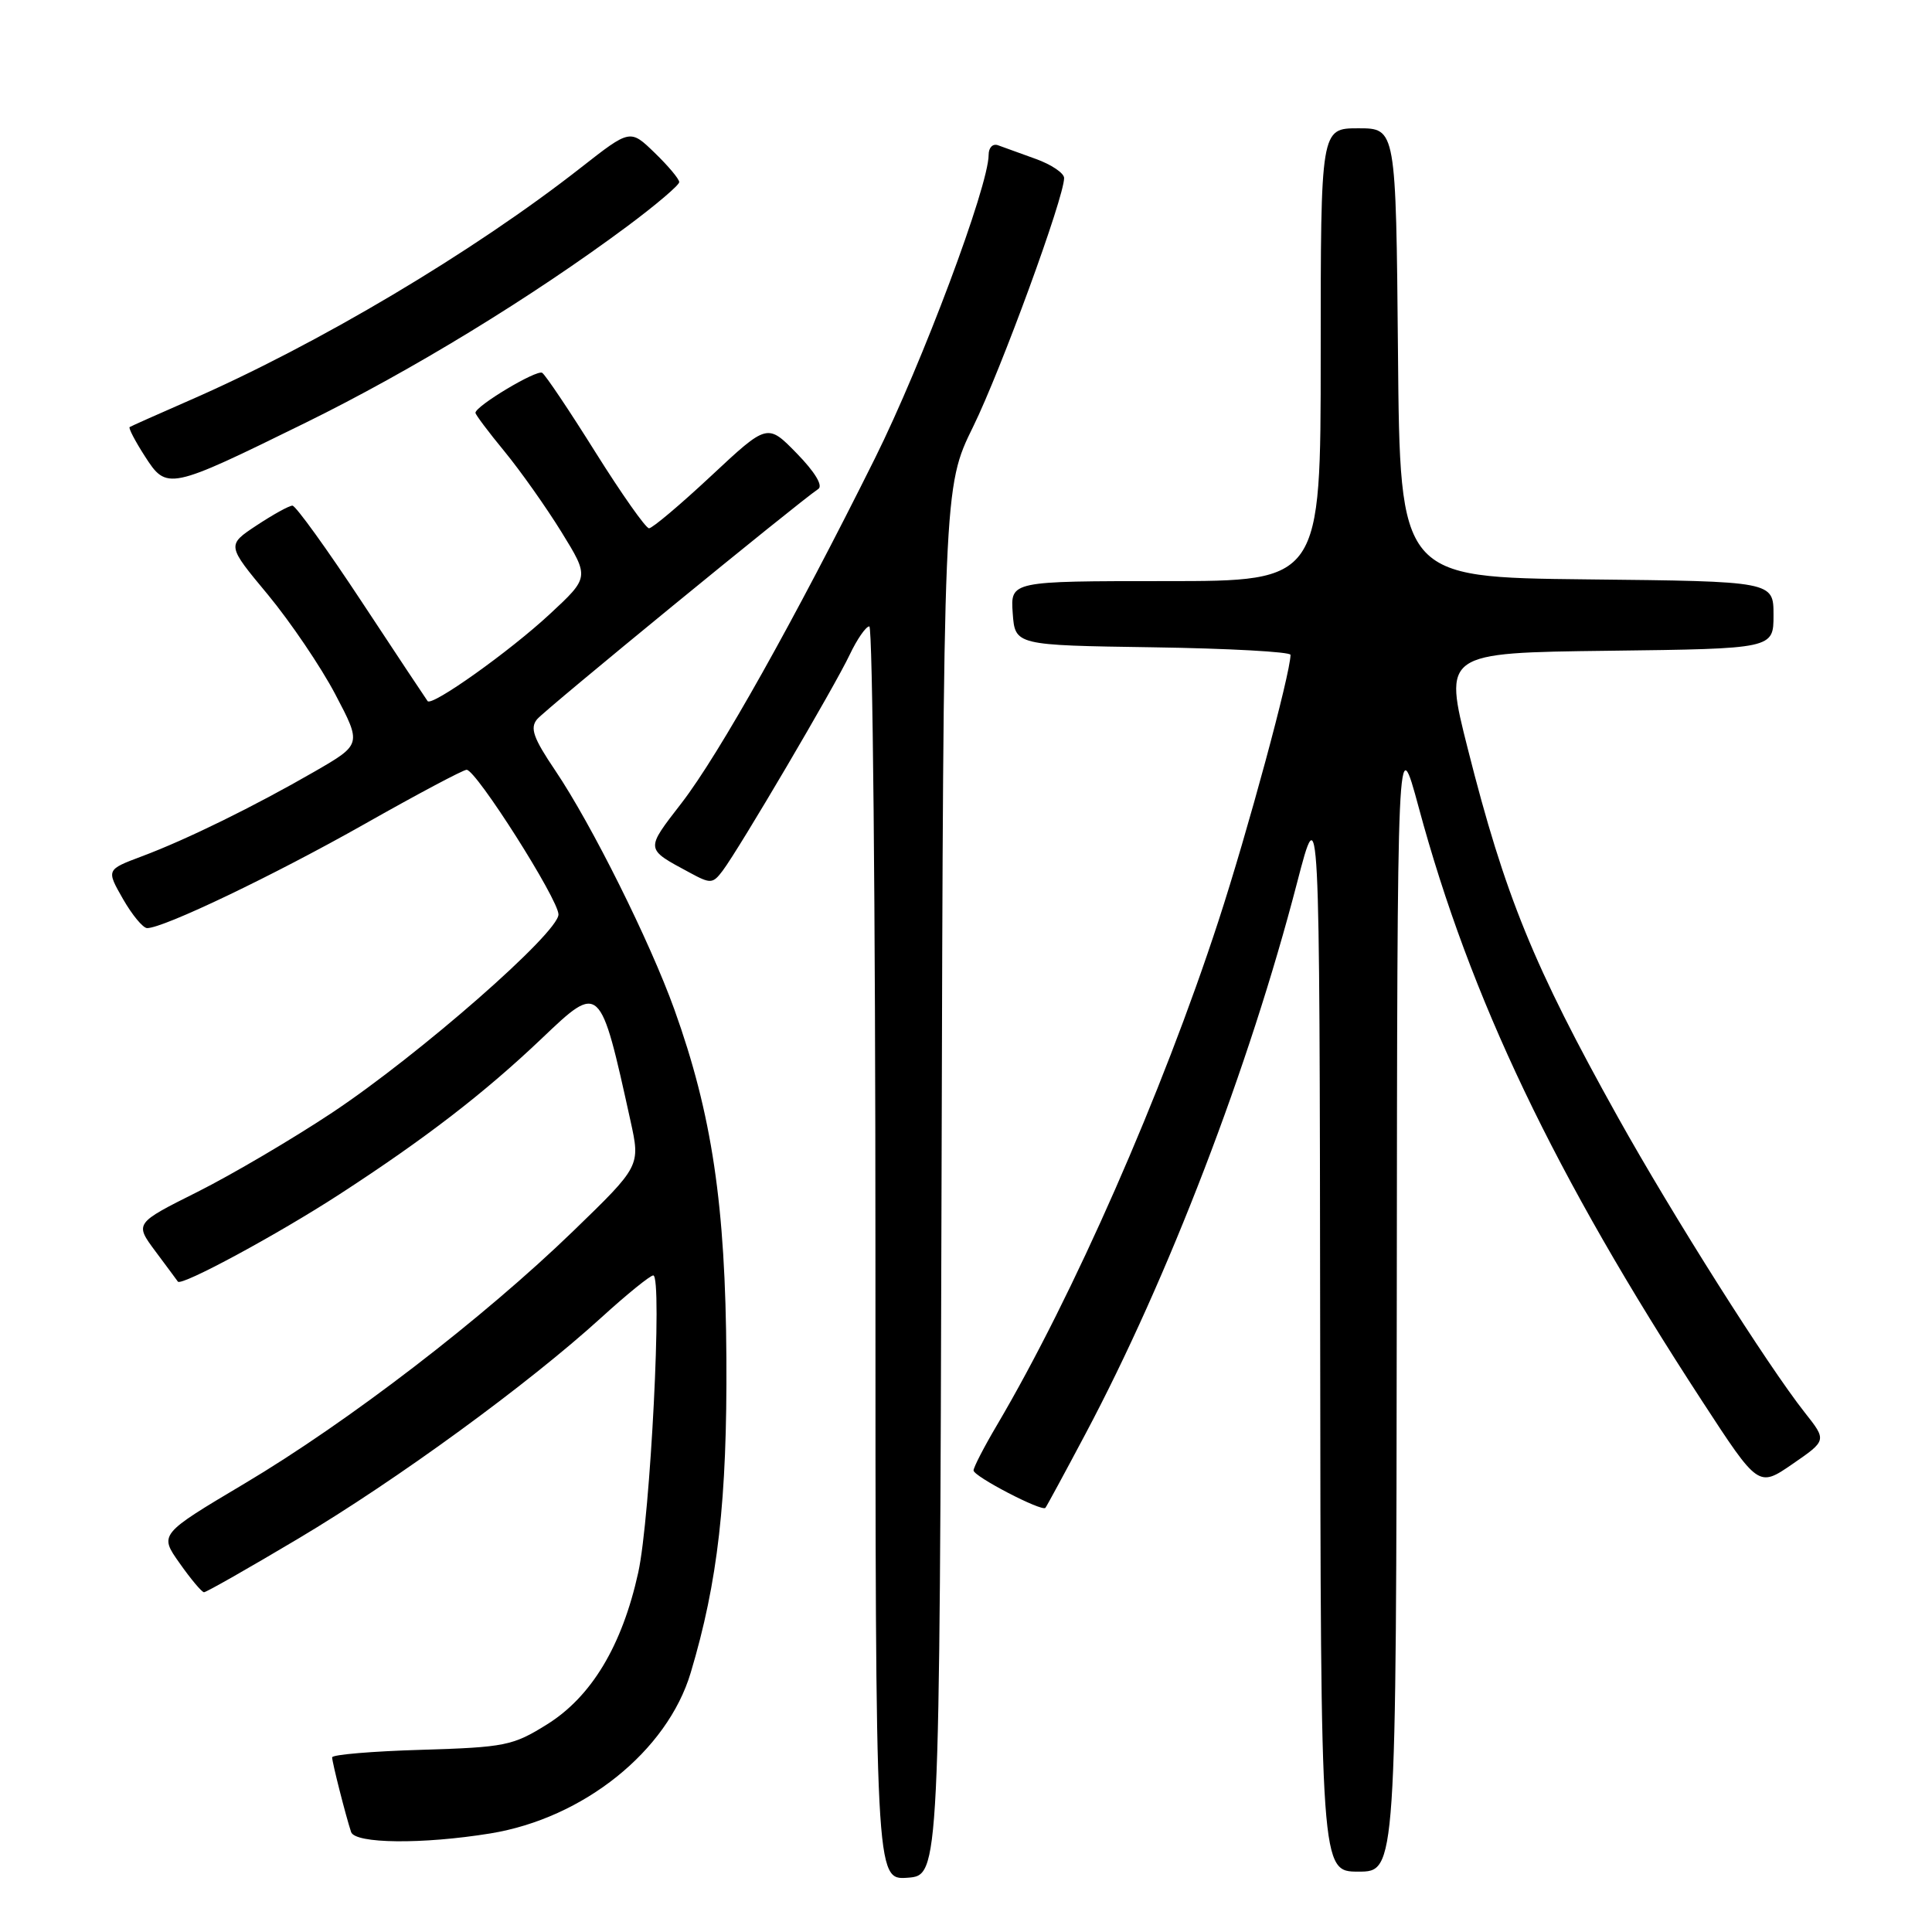 <?xml version="1.0" encoding="UTF-8" standalone="no"?>
<!DOCTYPE svg PUBLIC "-//W3C//DTD SVG 1.1//EN" "http://www.w3.org/Graphics/SVG/1.1/DTD/svg11.dtd" >
<svg xmlns="http://www.w3.org/2000/svg" xmlns:xlink="http://www.w3.org/1999/xlink" version="1.1" viewBox="0 0 256 256">
 <g >
 <path fill="currentColor"
d=" M 124.76 156.53 C 125.01 64.55 125.01 64.55 128.95 56.53 C 132.66 48.96 141.00 26.17 141.00 23.59 C 141.00 22.94 139.31 21.80 137.25 21.06 C 135.19 20.32 132.94 19.51 132.25 19.25 C 131.55 18.99 131.00 19.55 131.00 20.51 C 131.00 24.65 122.19 48.16 115.92 60.76 C 105.30 82.10 95.30 99.93 90.33 106.38 C 85.47 112.68 85.44 112.42 91.43 115.65 C 94.16 117.13 94.45 117.11 95.76 115.37 C 97.96 112.45 110.62 90.93 112.59 86.75 C 113.57 84.69 114.74 83.00 115.19 83.00 C 115.63 83.00 116.00 120.38 116.00 166.06 C 116.00 249.11 116.00 249.11 120.25 248.81 C 124.50 248.50 124.50 248.50 124.76 156.53 Z  M 185.08 172.25 C 185.15 96.50 185.15 96.50 187.99 107.00 C 194.81 132.27 205.99 155.67 225.54 185.65 C 233.00 197.10 233.00 197.10 237.53 193.98 C 242.06 190.86 242.06 190.86 239.15 187.18 C 234.21 180.92 221.67 161.11 214.36 148.00 C 203.21 128.00 199.41 118.69 194.49 99.22 C 191.27 86.50 191.27 86.50 213.13 86.23 C 235.00 85.96 235.00 85.96 235.00 81.50 C 235.00 77.03 235.00 77.03 210.25 76.77 C 185.50 76.50 185.50 76.50 185.24 46.75 C 184.97 17.00 184.97 17.00 179.99 17.00 C 175.00 17.00 175.00 17.00 175.00 47.00 C 175.00 77.00 175.00 77.00 154.44 77.00 C 133.89 77.00 133.89 77.00 134.19 81.25 C 134.50 85.50 134.50 85.50 152.75 85.77 C 162.79 85.92 171.00 86.37 171.00 86.77 C 170.99 89.24 165.30 110.26 161.44 122.07 C 153.97 144.94 142.22 171.67 132.10 188.84 C 130.39 191.73 129.00 194.43 129.00 194.84 C 129.00 195.63 138.03 200.32 138.52 199.80 C 138.67 199.63 141.06 195.22 143.83 190.00 C 154.80 169.35 165.51 141.46 171.87 116.96 C 174.85 105.50 174.85 105.50 174.93 176.75 C 175.00 248.00 175.00 248.00 180.00 248.00 C 185.00 248.00 185.00 248.00 185.08 172.25 Z  M 64.97 242.94 C 77.31 240.93 88.42 232.03 91.52 221.65 C 95.12 209.63 96.36 198.75 96.25 180.00 C 96.14 159.71 94.34 147.64 89.36 133.77 C 86.11 124.73 78.39 109.24 73.59 102.12 C 70.66 97.78 70.20 96.47 71.17 95.30 C 72.22 94.03 105.65 66.66 108.43 64.79 C 109.08 64.36 107.97 62.53 105.59 60.09 C 101.69 56.09 101.69 56.09 94.24 63.05 C 90.15 66.87 86.44 70.00 86.00 70.00 C 85.57 70.00 82.38 65.47 78.91 59.94 C 75.45 54.41 72.27 49.67 71.84 49.40 C 71.10 48.95 63.00 53.80 63.00 54.70 C 63.00 54.94 64.73 57.25 66.85 59.82 C 68.96 62.39 72.36 67.20 74.40 70.50 C 78.10 76.50 78.10 76.50 72.84 81.38 C 67.52 86.32 57.23 93.64 56.66 92.90 C 56.49 92.68 52.56 86.76 47.94 79.75 C 43.32 72.74 39.18 67.00 38.75 67.00 C 38.31 67.00 36.18 68.18 34.00 69.62 C 30.04 72.24 30.04 72.24 35.50 78.80 C 38.49 82.42 42.52 88.36 44.43 92.00 C 47.92 98.63 47.92 98.63 41.71 102.22 C 33.72 106.83 24.75 111.24 18.79 113.47 C 14.08 115.24 14.08 115.24 16.29 119.11 C 17.51 121.24 18.95 122.98 19.50 122.98 C 21.70 122.97 36.24 116.01 48.27 109.21 C 55.28 105.24 61.38 102.00 61.83 102.00 C 63.09 102.00 74.00 119.18 74.00 121.17 C 74.00 123.61 55.54 139.77 44.00 147.44 C 38.77 150.91 30.75 155.63 26.17 157.93 C 17.84 162.10 17.84 162.10 20.59 165.80 C 22.11 167.84 23.45 169.64 23.57 169.82 C 24.03 170.46 36.78 163.58 45.00 158.24 C 56.34 150.88 64.19 144.83 71.81 137.58 C 79.51 130.24 79.52 130.25 83.54 148.50 C 84.86 154.50 84.86 154.50 75.97 163.11 C 64.04 174.66 46.19 188.38 32.40 196.58 C 21.09 203.31 21.09 203.31 23.80 207.13 C 25.28 209.24 26.74 210.97 27.03 210.98 C 27.32 210.99 32.95 207.79 39.53 203.87 C 52.59 196.10 69.97 183.42 79.66 174.60 C 83.04 171.52 86.15 169.00 86.56 169.00 C 87.80 169.00 86.18 201.04 84.57 208.37 C 82.43 218.07 78.37 224.83 72.47 228.50 C 67.95 231.32 66.93 231.52 55.83 231.86 C 49.32 232.05 44.00 232.50 44.01 232.86 C 44.01 233.53 45.81 240.59 46.52 242.75 C 47.04 244.31 55.97 244.40 64.97 242.94 Z  M 40.50 56.01 C 54.58 49.09 70.49 39.37 83.16 29.95 C 86.92 27.15 90.00 24.53 90.00 24.13 C 90.00 23.72 88.54 21.98 86.75 20.25 C 83.50 17.10 83.50 17.10 77.00 22.19 C 62.72 33.39 42.06 45.67 25.00 53.10 C 20.88 54.90 17.36 56.47 17.18 56.59 C 17.00 56.71 17.90 58.44 19.18 60.43 C 22.11 64.99 22.32 64.94 40.50 56.01 Z "/>
</g>
</svg>